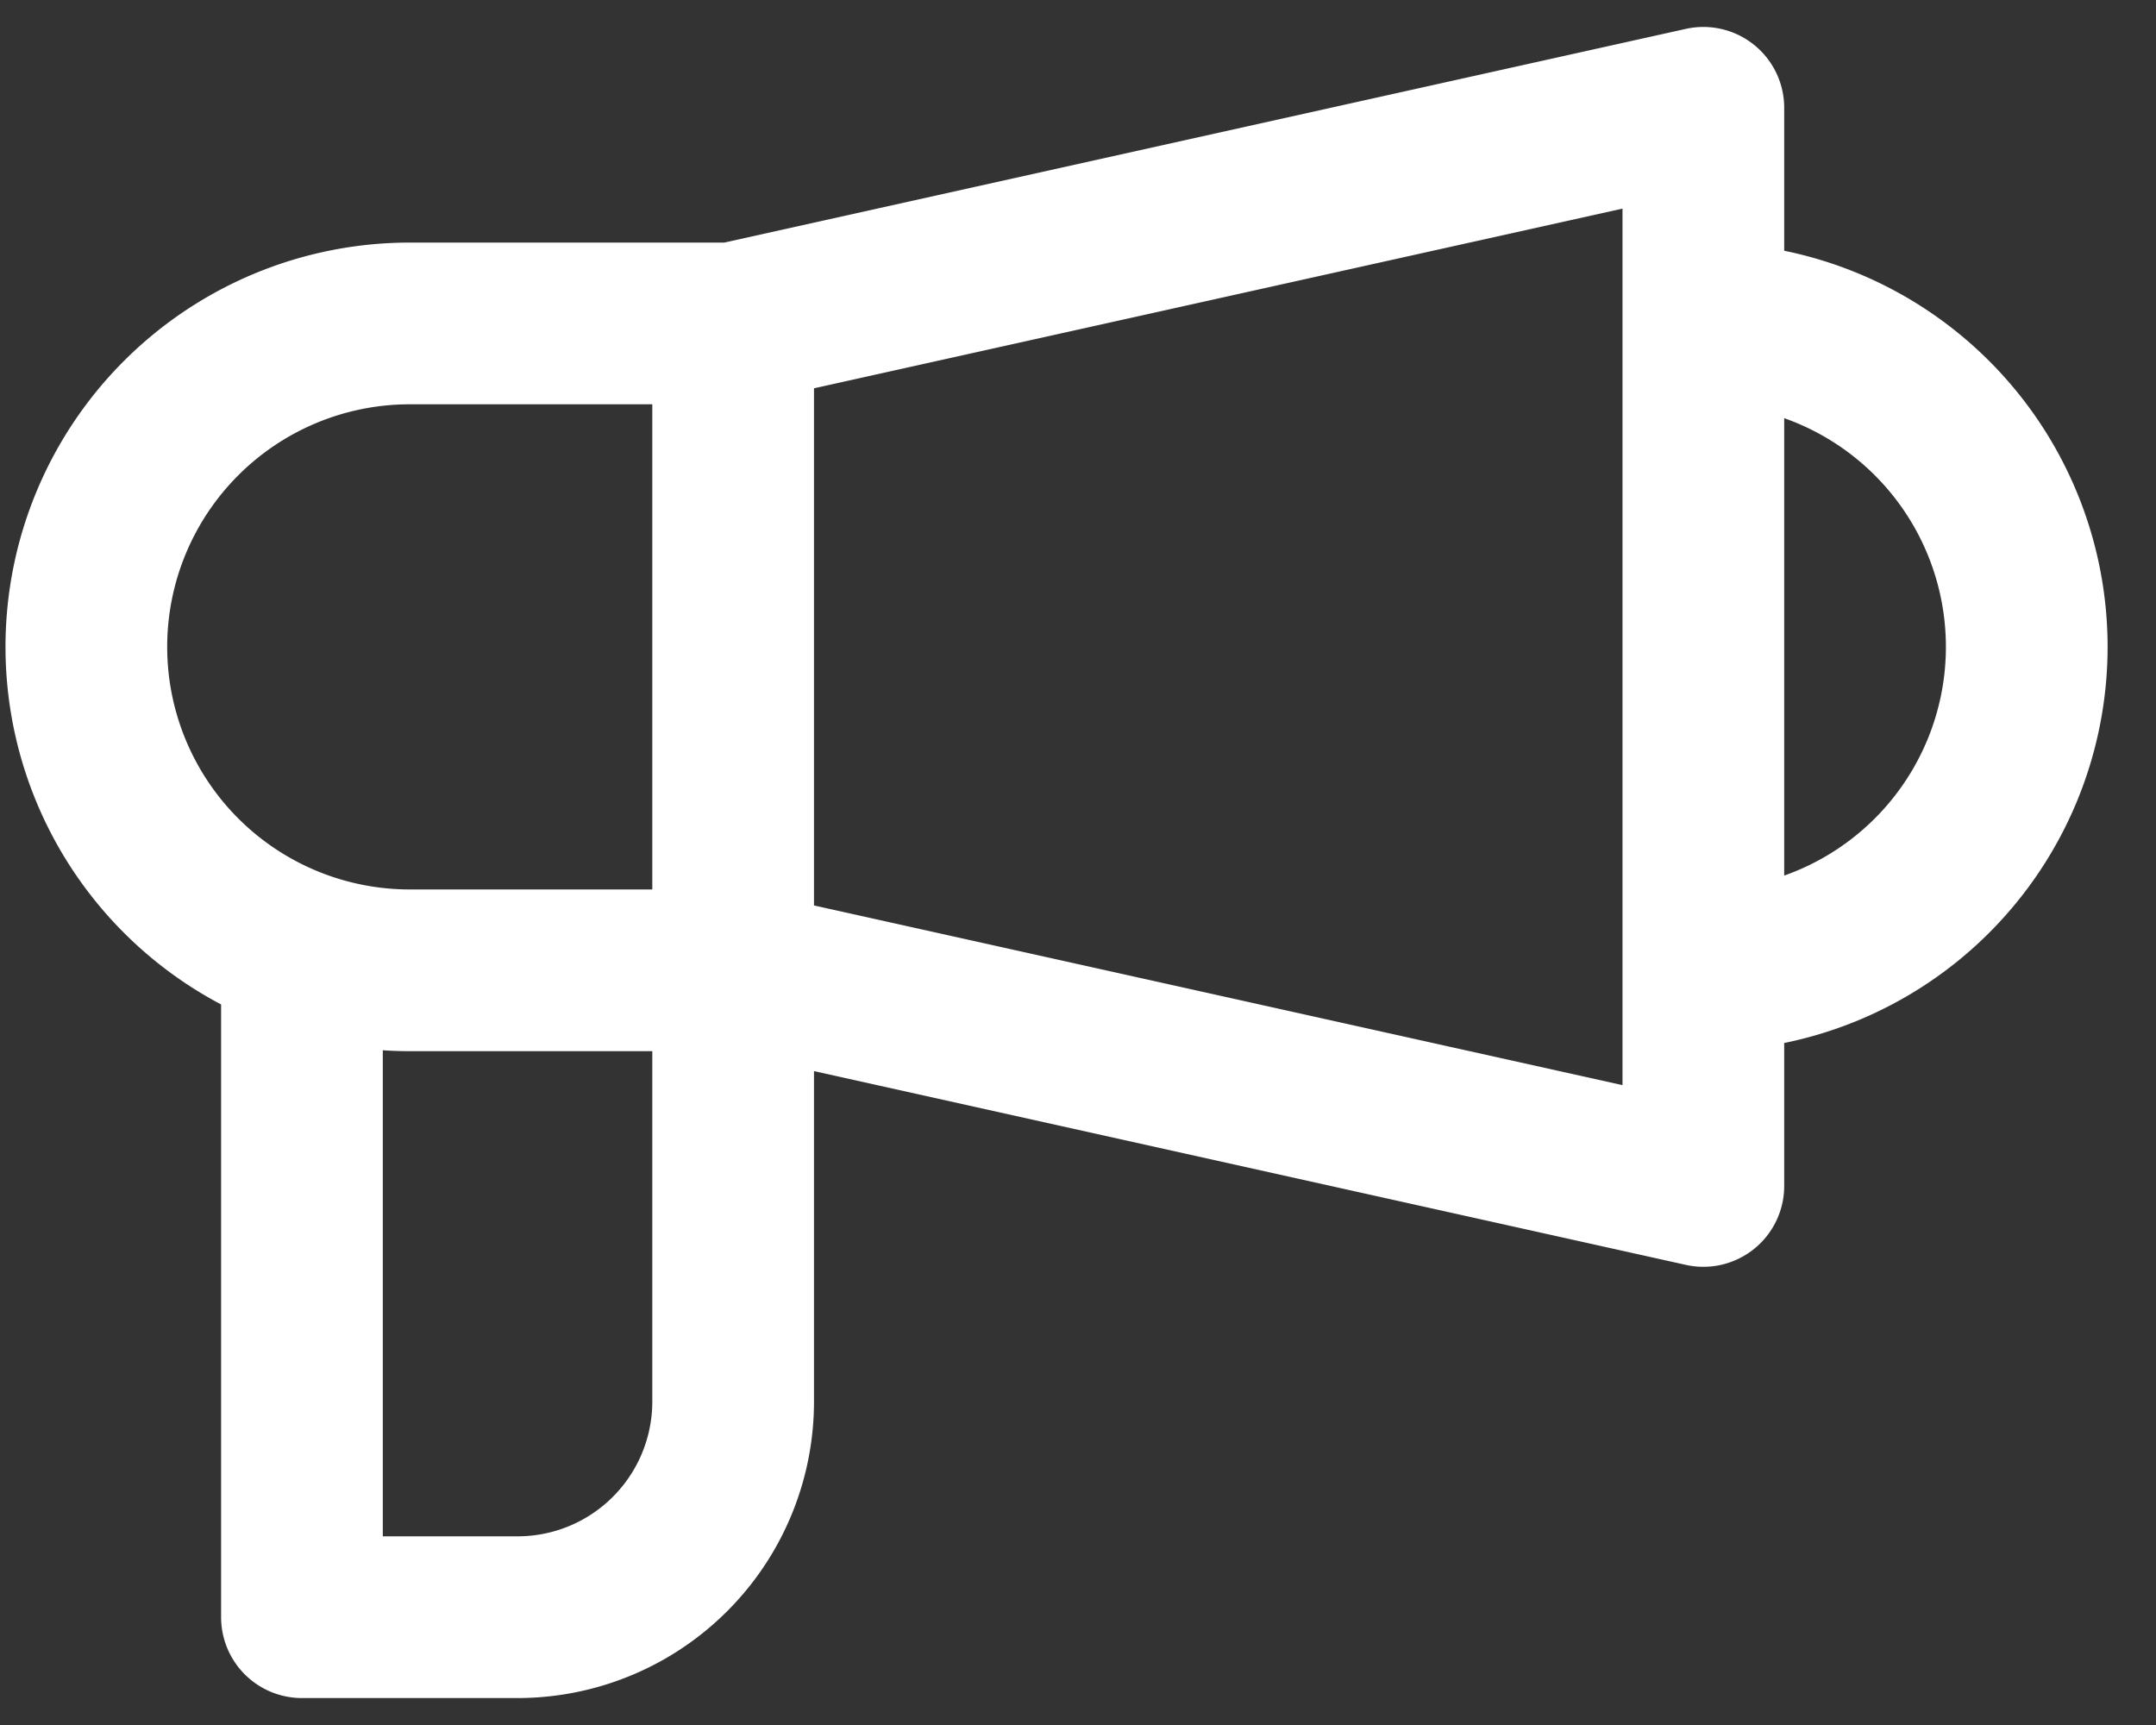 <svg xmlns="http://www.w3.org/2000/svg" width="40" height="32" fill="none"><rect width="100%" height="100%" fill="#333333" stroke="none"/><path stroke="#fff" stroke-linecap="round" stroke-linejoin="round" stroke-width="3" d="M13.602 18h-6a6 6 0 0 1-6-6v0a6 6 0 0 1 6-6h6v12ZM13.602 18v8a4 4 0 0 1-4 4h-4V18M13.602 6l18-4v20l-18-4M31.602 6a6 6 0 1 1 0 12"/></svg>